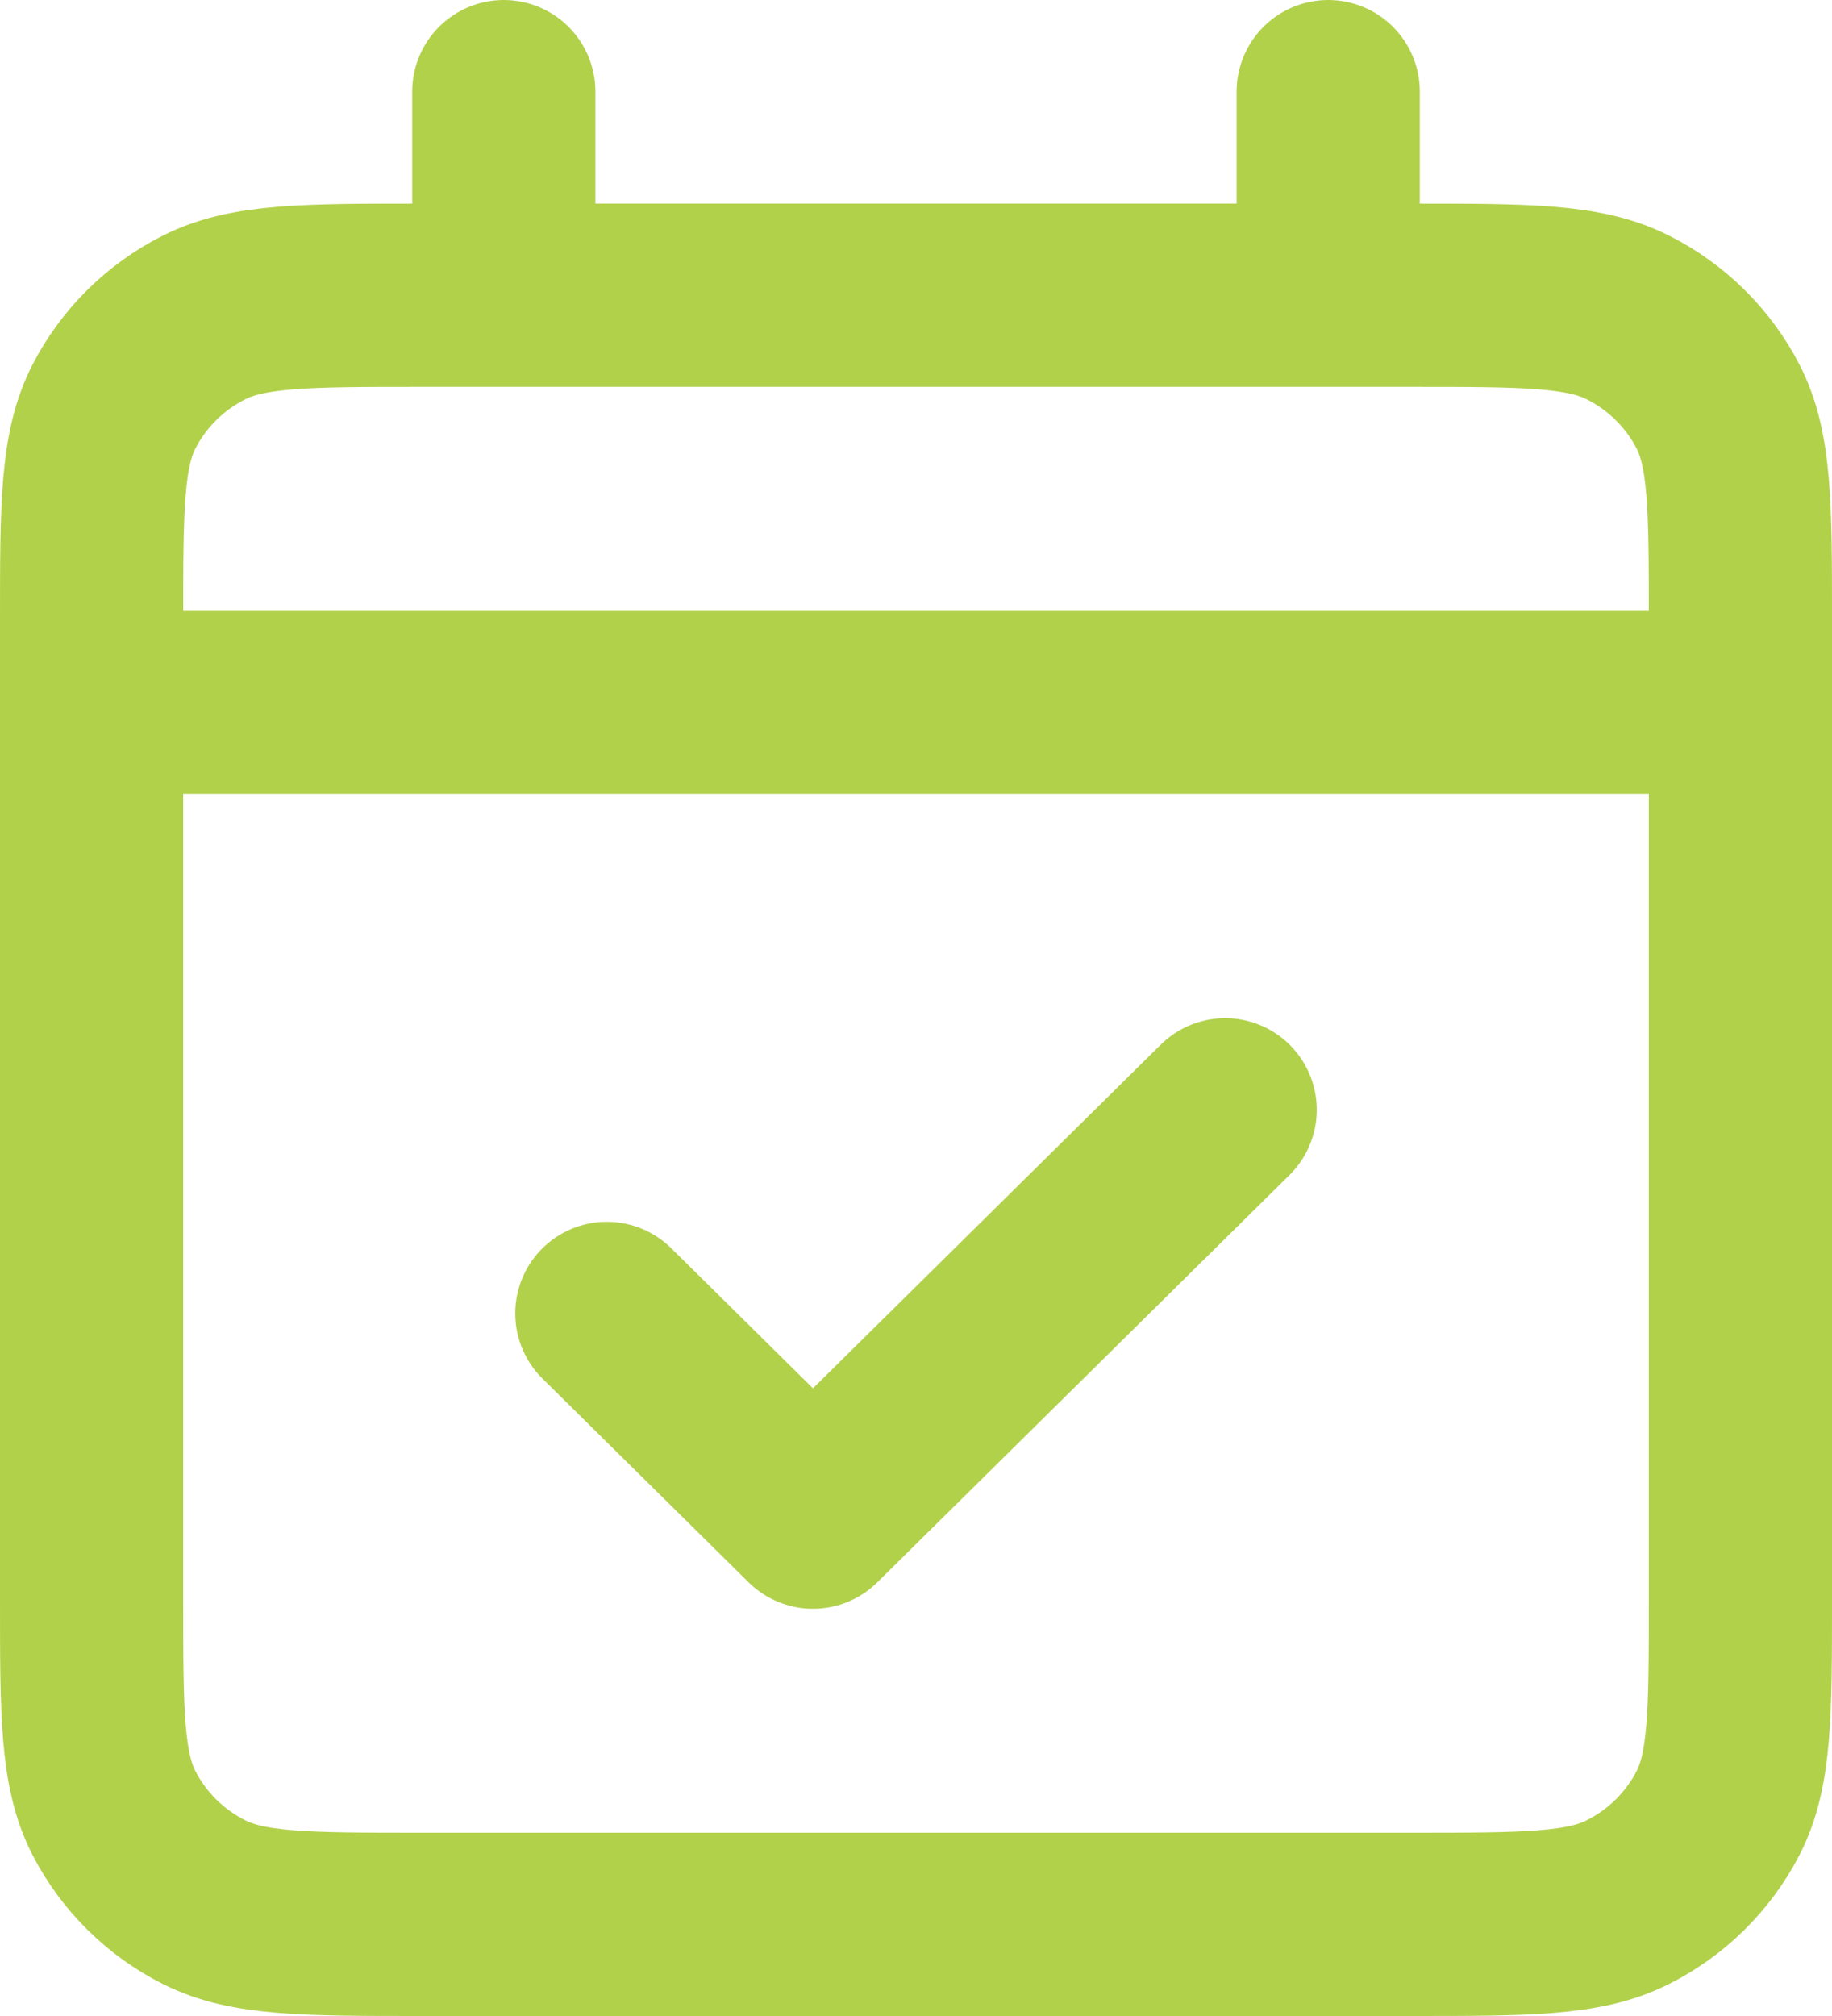 <svg width="20" height="22" viewBox="0 0 20 22" fill="none" xmlns="http://www.w3.org/2000/svg">
<path d="M1 7.667H19M1 7.667V17.445C1 18.689 1 19.311 1.245 19.787C1.461 20.205 1.805 20.545 2.228 20.758C2.709 21 3.339 21 4.597 21H15.403C16.661 21 17.29 21 17.771 20.758C18.194 20.545 18.539 20.205 18.755 19.787C19 19.312 19 18.691 19 17.448V7.667M1 7.667V6.778C1 5.533 1 4.911 1.245 4.435C1.461 4.017 1.805 3.677 2.228 3.464C2.71 3.222 3.34 3.222 4.6 3.222H5.5M19 7.667V6.774C19 5.532 19 4.91 18.755 4.435C18.539 4.017 18.194 3.677 17.771 3.464C17.29 3.222 16.66 3.222 15.4 3.222H14.5M5.5 3.222H14.5M5.5 3.222V1M14.5 3.222V1M13.375 12.111L8.875 16.556L6.625 14.333" stroke="#B2D14B" stroke-width="2" stroke-linecap="round" stroke-linejoin="round"/>
</svg>
